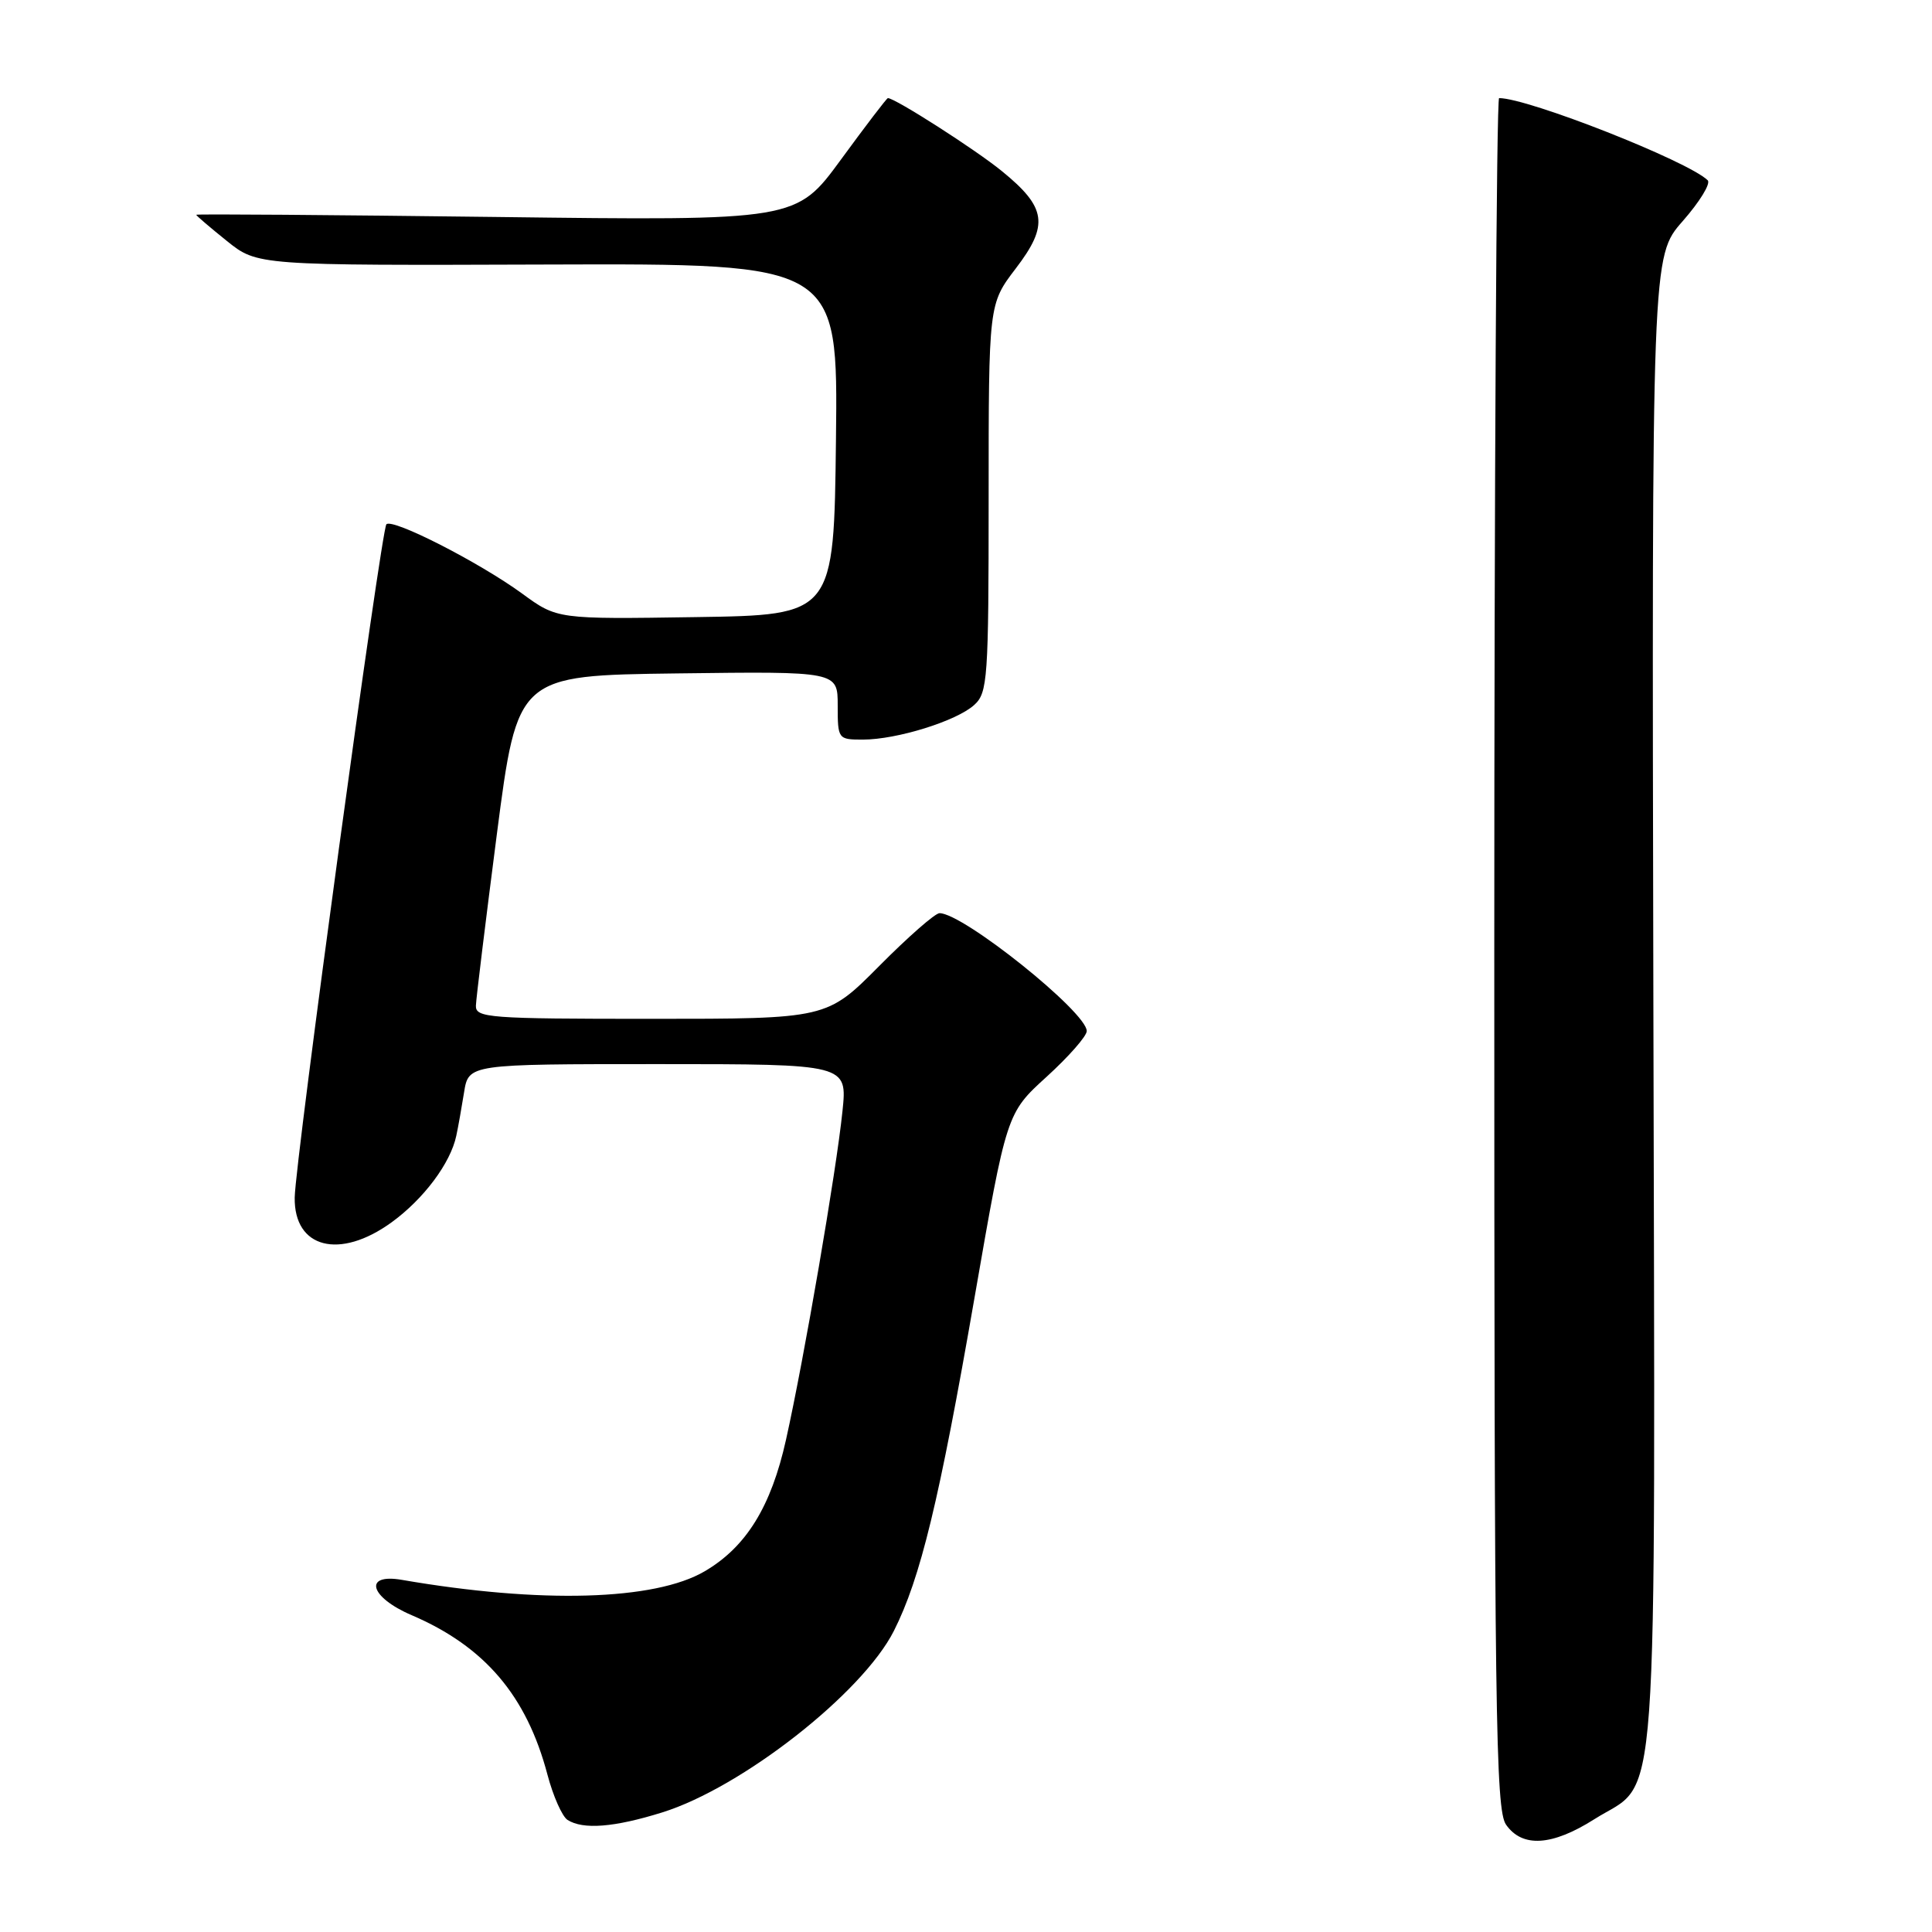 <?xml version="1.0" encoding="UTF-8" standalone="no"?>
<!DOCTYPE svg PUBLIC "-//W3C//DTD SVG 1.1//EN" "http://www.w3.org/Graphics/SVG/1.1/DTD/svg11.dtd" >
<svg xmlns="http://www.w3.org/2000/svg" xmlns:xlink="http://www.w3.org/1999/xlink" version="1.1" viewBox="0 0 256 256">
 <g >
 <path fill="currentColor"
d=" M 211.25 241.06 C 219.95 235.54 219.31 244.33 219.08 132.75 C 218.87 33.96 218.87 33.96 222.96 29.31 C 225.21 26.75 226.71 24.31 226.28 23.89 C 223.69 21.35 202.50 13.00 198.64 13.00 C 198.29 13.00 198.00 63.97 198.00 126.28 C 198.00 227.18 198.17 239.80 199.56 241.78 C 201.71 244.85 205.65 244.61 211.25 241.06 Z  M 87.73 240.16 C 98.28 236.88 114.27 224.35 118.44 216.11 C 121.97 209.12 124.45 198.88 129.12 172.00 C 133.38 147.50 133.38 147.50 138.69 142.67 C 141.61 140.01 144.00 137.29 144.00 136.62 C 144.00 134.11 127.63 121.00 124.49 121.00 C 123.91 121.00 120.32 124.15 116.50 128.00 C 109.55 135.00 109.55 135.00 86.28 135.00 C 64.75 135.00 63.00 134.87 63.06 133.25 C 63.09 132.29 64.35 122.05 65.84 110.50 C 68.57 89.50 68.57 89.50 89.78 89.23 C 111.00 88.96 111.00 88.96 111.00 93.48 C 111.00 97.94 111.05 98.00 114.34 98.00 C 118.83 98.00 126.75 95.54 129.09 93.41 C 130.87 91.80 131.00 89.99 131.00 65.99 C 131.00 40.29 131.00 40.29 134.59 35.58 C 139.01 29.80 138.68 27.50 132.75 22.67 C 129.24 19.81 118.60 13.00 117.65 13.00 C 117.50 13.00 114.71 16.66 111.44 21.13 C 105.50 29.25 105.50 29.25 65.75 28.75 C 43.89 28.48 26.00 28.34 26.00 28.46 C 26.00 28.57 27.82 30.13 30.05 31.92 C 34.10 35.18 34.10 35.18 72.57 35.05 C 111.04 34.92 111.04 34.92 110.77 58.21 C 110.50 81.50 110.50 81.50 92.17 81.77 C 73.83 82.05 73.83 82.05 69.17 78.64 C 63.47 74.49 52.02 68.65 51.20 69.47 C 50.52 70.15 39.12 153.83 39.05 158.68 C 38.95 165.40 45.00 166.96 51.88 161.97 C 56.13 158.89 59.70 154.12 60.46 150.50 C 60.70 149.40 61.16 146.81 61.49 144.75 C 62.09 141.00 62.09 141.00 87.18 141.00 C 112.28 141.00 112.28 141.00 111.63 147.25 C 110.82 155.15 106.57 179.91 104.15 190.77 C 102.18 199.63 98.88 204.98 93.38 208.20 C 86.76 212.09 71.62 212.51 53.25 209.34 C 48.10 208.45 48.98 211.64 54.55 214.02 C 64.23 218.17 69.78 224.69 72.54 235.15 C 73.29 237.99 74.49 240.69 75.20 241.15 C 77.27 242.46 81.38 242.14 87.73 240.16 Z "/>
</g>
</svg>